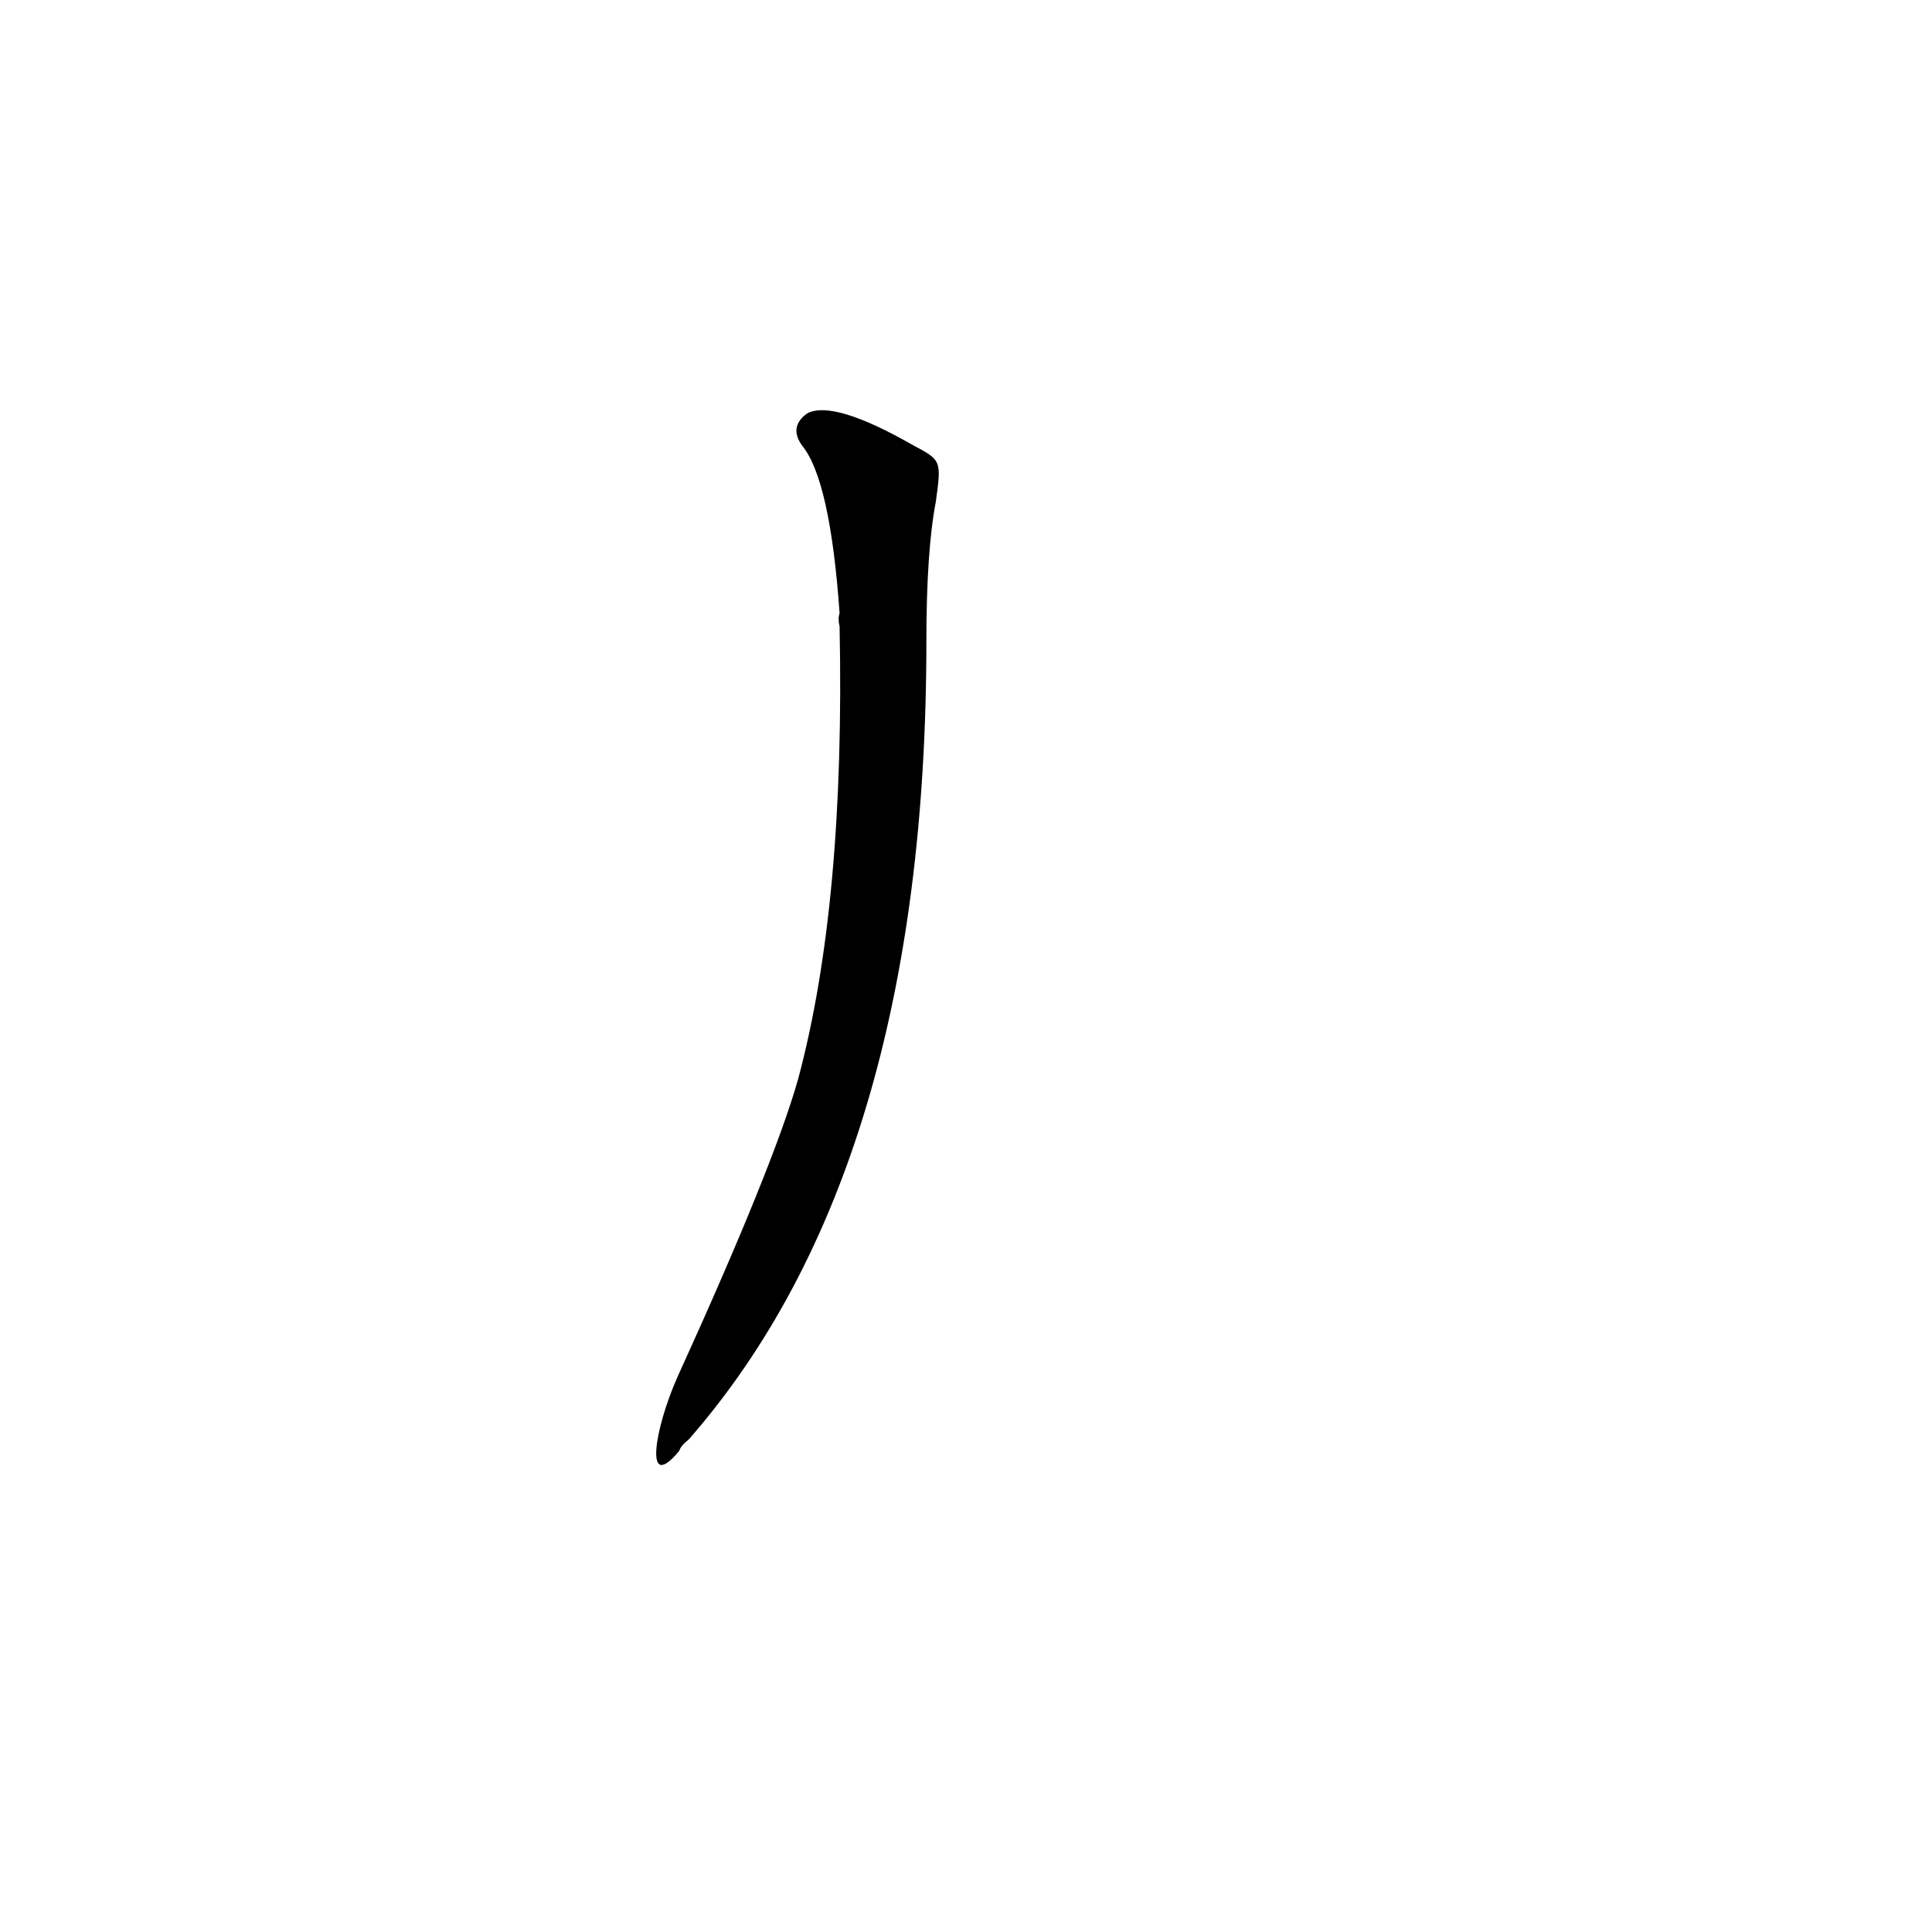 <?xml version='1.0' encoding='utf-8'?>
<svg xmlns="http://www.w3.org/2000/svg" version="1.1" viewBox="0 0 1024 1024"><g transform="scale(1, -1) translate(0, -900)"><path d="M 484 664 Q 442 688 428 681 Q 418 674 425 664 Q 440 646 445 575 Q 444 572 445 568 Q 448 421 423 328 Q 410 282 359 170 C 347 143 341 108 360 131 Q 361 134 365 137 Q 491 281 491 560 Q 491 608 496 634 C 499 656 499 656 484 664 Z" fill="black" /></g></svg>